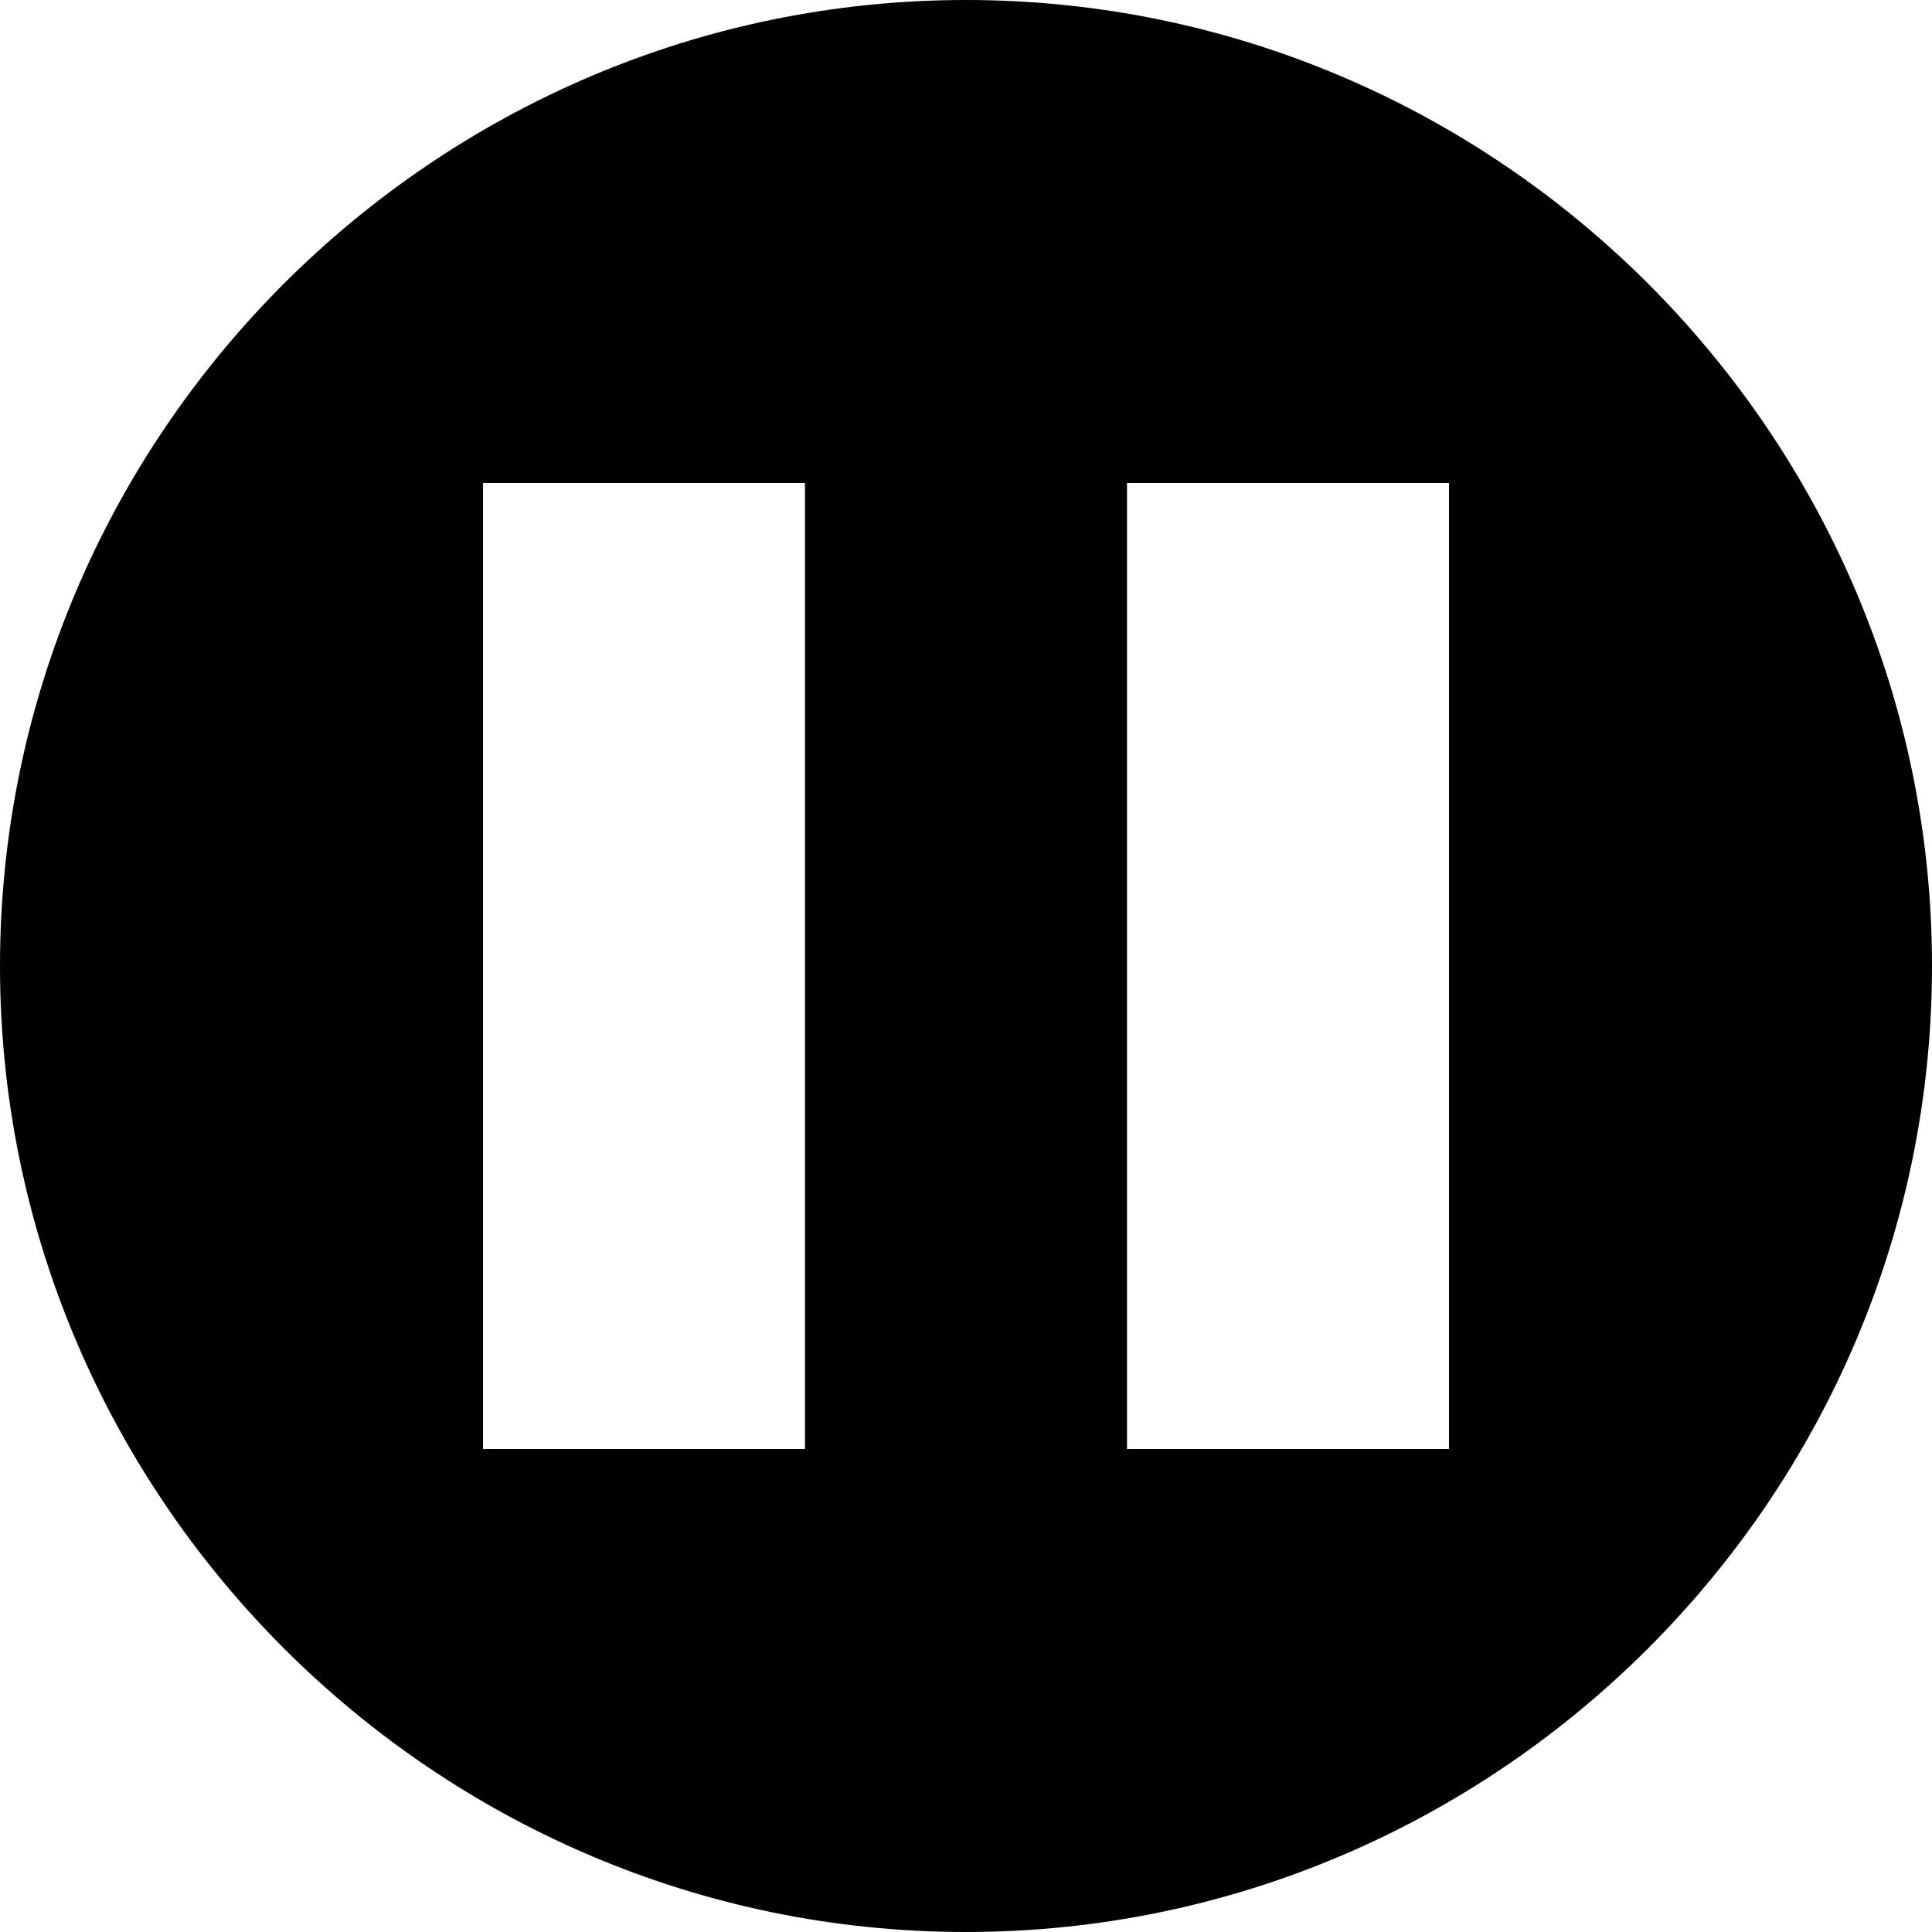 <svg xmlns="http://www.w3.org/2000/svg" xlink="http://www.w3.org/1999/xlink" width="12" height="12" viewBox="0 0 12 12"><path d="M6,0 C9.3,0 12,2.7 12,6 C12,9.3 9.3,12 6,12 C2.7,12 0,9.3 0,6 C0,2.7 2.7,0 6,0 Z M7,9 L9,9 L9,3 L7,3 L7,9 Z M3,9 L5,9 L5,3 L3,3 L3,9 Z"/></svg>
